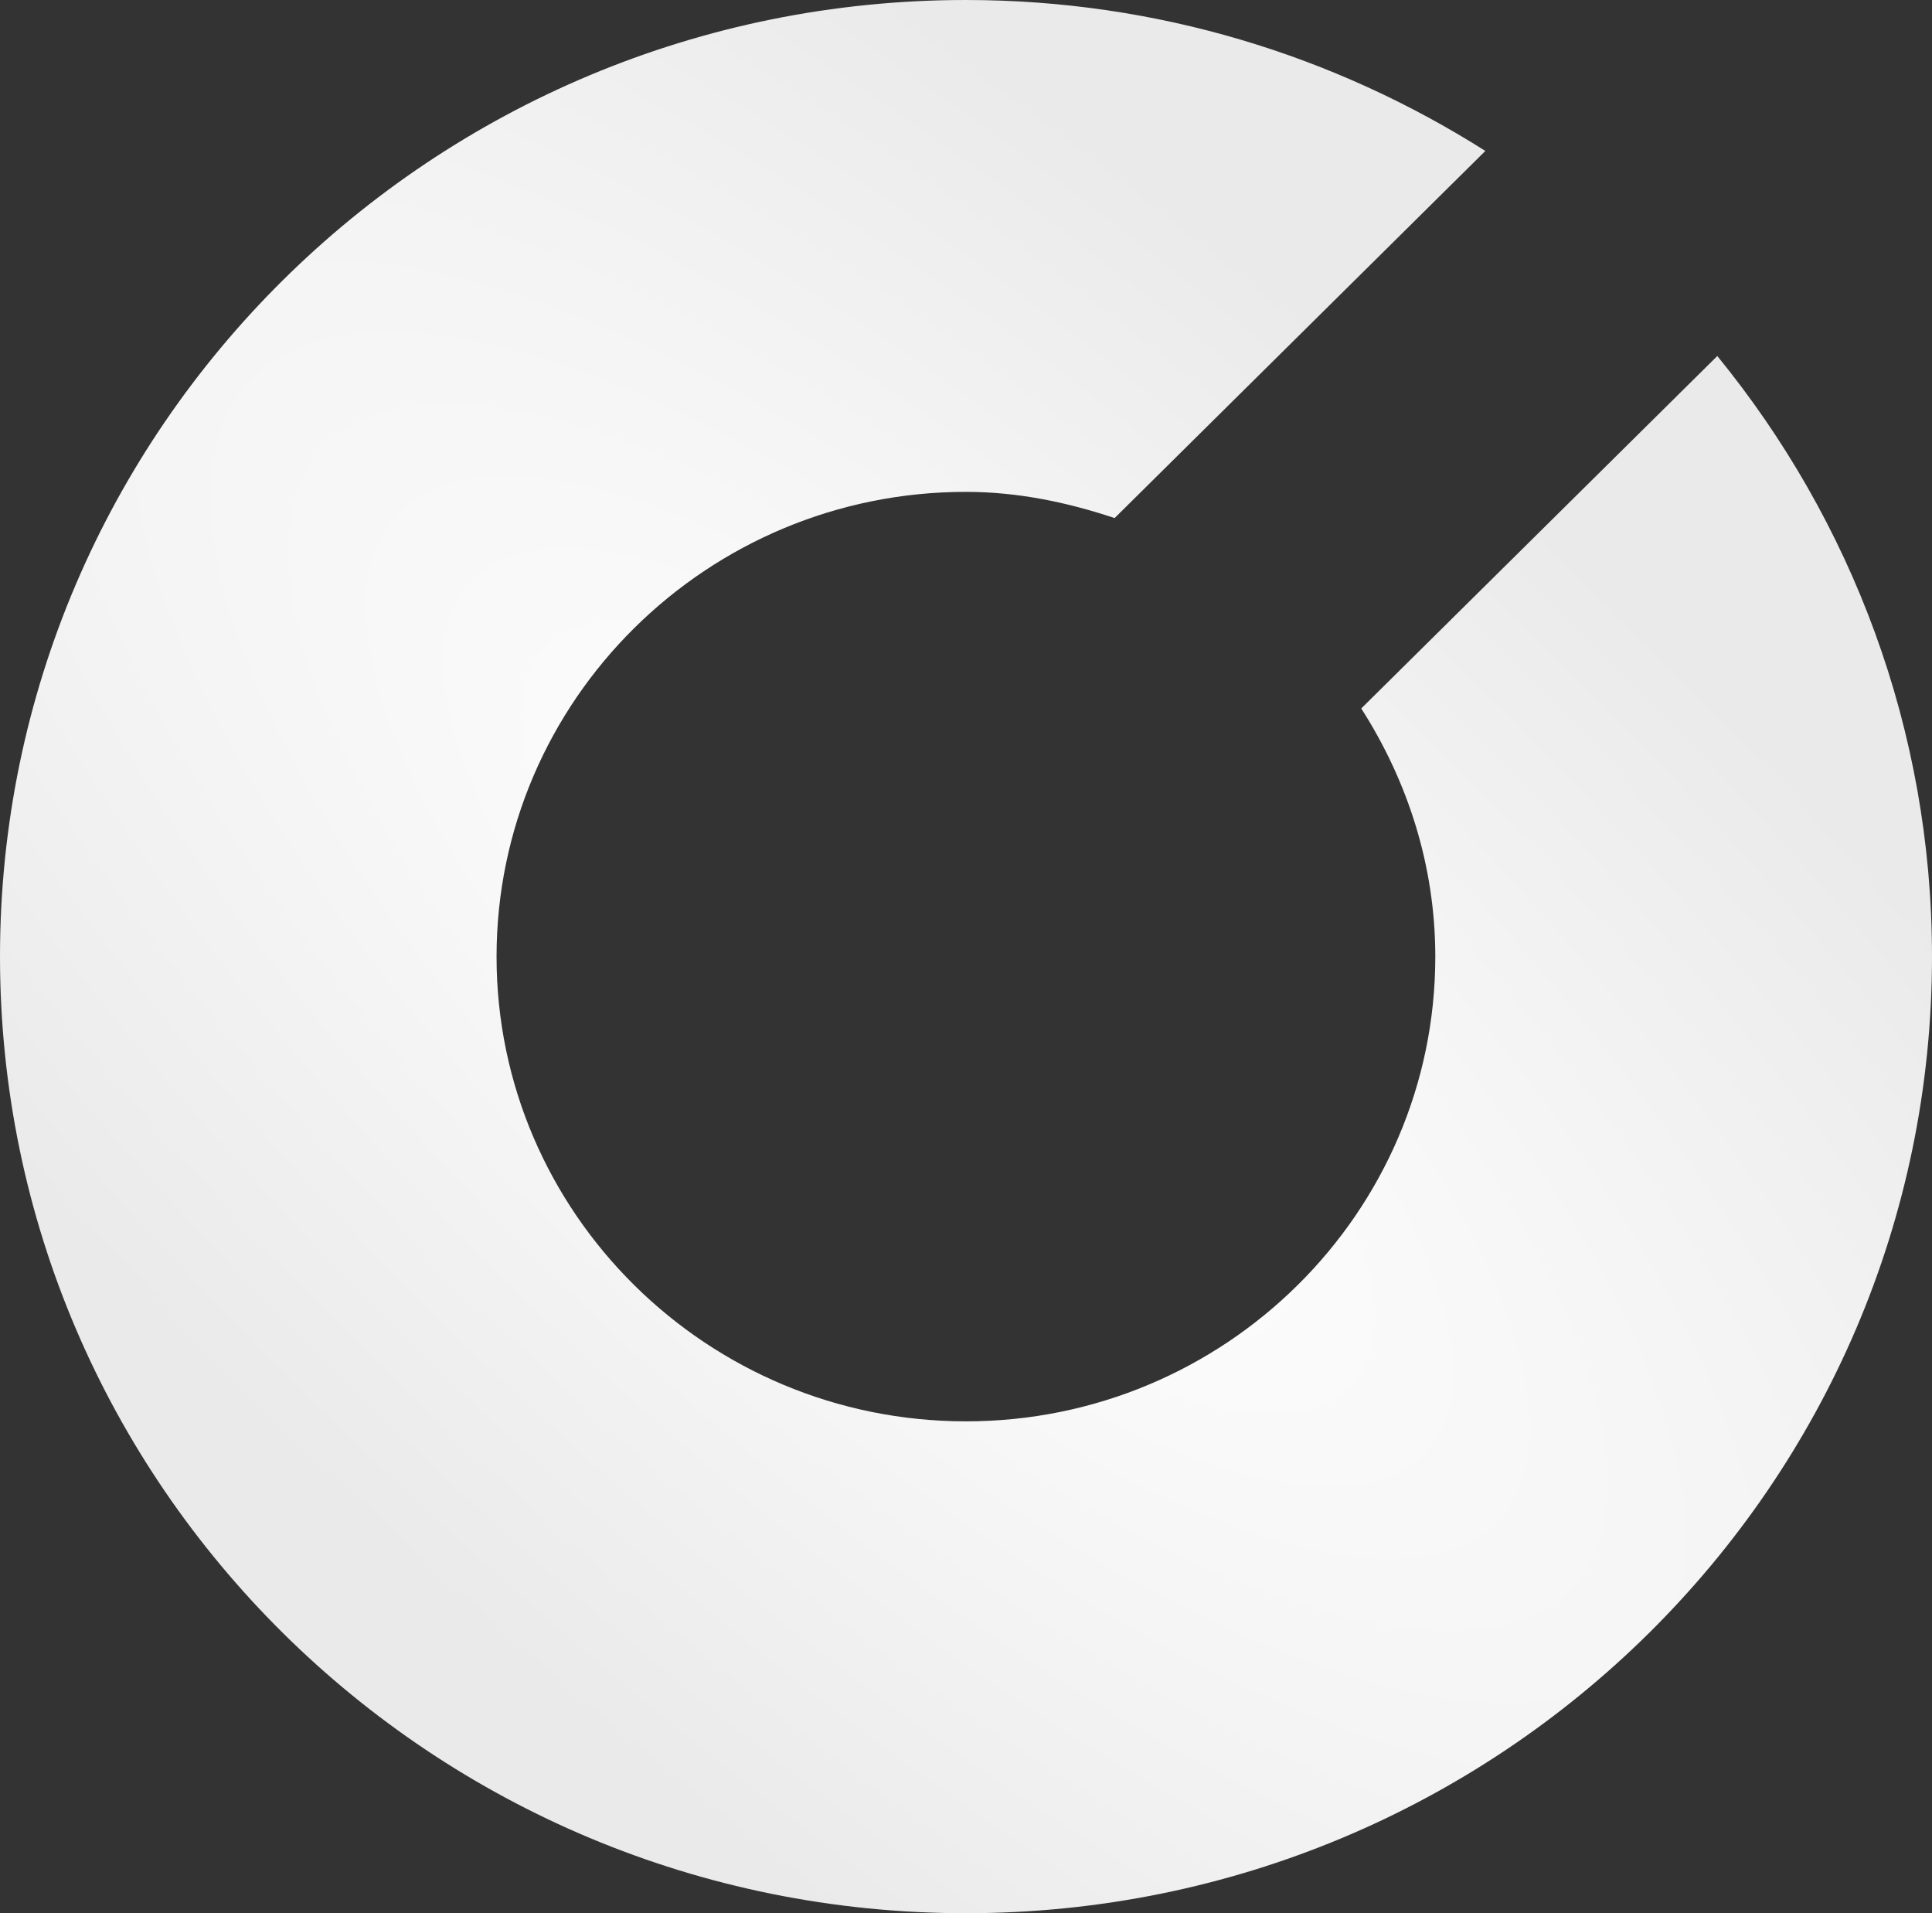 <?xml version="1.0" encoding="UTF-8"?>
<svg width="910px" height="901px" viewBox="0 0 910 901" version="1.1" xmlns="http://www.w3.org/2000/svg" xmlns:xlink="http://www.w3.org/1999/xlink">
    <rect x="0" y="0" width="910" height="901" fill="#333333" stroke="none"/>
    <!-- Generator: Sketch 55.1 (78136) - https://sketchapp.com -->
    <title>SW-Ring</title>
    <desc>Created with Sketch.</desc>
    <defs>
        <radialGradient cx="49.061%" cy="53.245%" fx="49.061%" fy="53.245%" r="110.927%" gradientTransform="translate(0.491,0.532),scale(0.99,1),rotate(42.454),scale(1,0.363),translate(-0.491,-0.532)" id="radialGradient-1">
            <stop stop-color="#FFFFFF" offset="0%"></stop>
            <stop stop-color="#EAEAEA" offset="100%"></stop>
        </radialGradient>
    </defs>
    <g id="SCALEWORK-WEBSITE-WIP" stroke="none" stroke-width="1" fill="none" fill-rule="evenodd">
        <g id="SCALEWORK-Desktop-Home" transform="translate(-15, -3592)" fill="url(#radialGradient-1)">
            <g id="04-Why-SCALEWORK" transform="translate(0, 3575)">
                <g id="SW-Ring">
                    <path d="M656.166,350.642 C677.908,384.576 691.048,424.479 691.048,467.534 C691.048,588.181 591.886,686.362 469.966,686.362 C348.046,686.362 248.884,588.181 248.884,467.534 C248.884,346.819 348.046,248.638 469.966,248.638 C494.553,248.638 517.854,253.601 540.003,260.978 L714.62,88.087 C643.906,43.289 560.119,17 469.966,17 C218.675,17 15,218.727 15,467.466 C15,716.273 218.675,918 469.966,918 C721.258,918 925,716.273 925,467.466 C925,360.366 887.001,261.983 823.874,184.659 L656.166,350.642 Z"></path>
                </g>
            </g>
        </g>
    </g>
</svg>